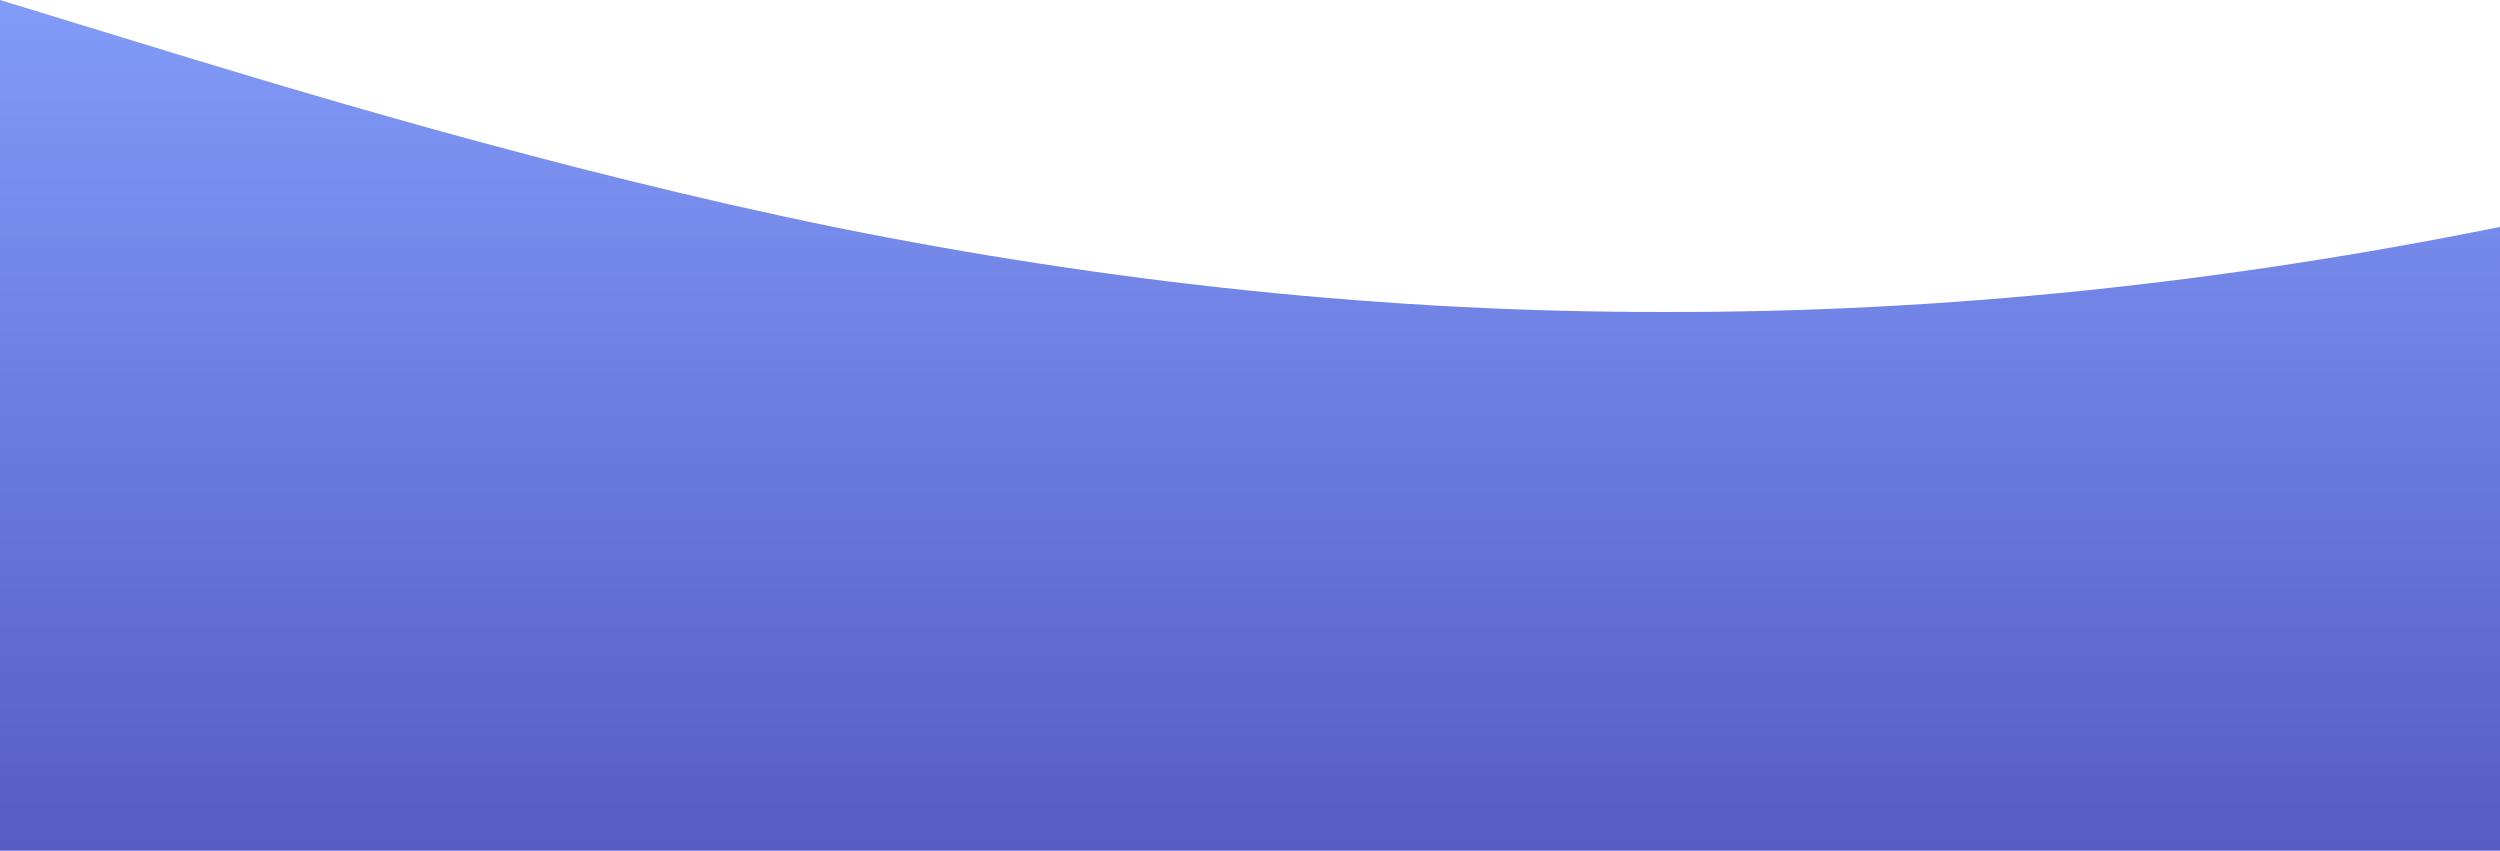<?xml version="1.0" standalone="no"?>
<svg xmlns:xlink="http://www.w3.org/1999/xlink" id="wave" style="transform:rotate(180deg); transition: 0.3s" viewBox="0 0 1440 490" version="1.1" xmlns="http://www.w3.org/2000/svg"><defs><linearGradient id="sw-gradient-0" x1="0" x2="0" y1="1" y2="0"><stop stop-color="rgba(85, 92, 196, 1)" offset="0%"/><stop stop-color="rgba(130, 155, 248, 1)" offset="100%"/></linearGradient></defs><path style="transform:translate(0, 0px); opacity:1" fill="url(#sw-gradient-0)" d="M0,0L80,24.5C160,49,320,98,480,130.7C640,163,800,180,960,179.7C1120,180,1280,163,1440,130.7C1600,98,1760,49,1920,81.7C2080,114,2240,229,2400,261.3C2560,294,2720,245,2880,261.3C3040,278,3200,359,3360,334.8C3520,310,3680,180,3840,114.3C4000,49,4160,49,4320,40.8C4480,33,4640,16,4800,32.7C4960,49,5120,98,5280,106.2C5440,114,5600,82,5760,106.2C5920,131,6080,212,6240,212.3C6400,212,6560,131,6720,98C6880,65,7040,82,7200,147C7360,212,7520,327,7680,310.3C7840,294,8000,147,8160,114.3C8320,82,8480,163,8640,163.3C8800,163,8960,82,9120,73.5C9280,65,9440,131,9600,204.2C9760,278,9920,359,10080,334.8C10240,310,10400,180,10560,171.5C10720,163,10880,278,11040,318.5C11200,359,11360,327,11440,310.3L11520,294L11520,490L11440,490C11360,490,11200,490,11040,490C10880,490,10720,490,10560,490C10400,490,10240,490,10080,490C9920,490,9760,490,9600,490C9440,490,9280,490,9120,490C8960,490,8800,490,8640,490C8480,490,8320,490,8160,490C8000,490,7840,490,7680,490C7520,490,7360,490,7200,490C7040,490,6880,490,6720,490C6560,490,6400,490,6240,490C6080,490,5920,490,5760,490C5600,490,5440,490,5280,490C5120,490,4960,490,4800,490C4640,490,4480,490,4320,490C4160,490,4000,490,3840,490C3680,490,3520,490,3360,490C3200,490,3040,490,2880,490C2720,490,2560,490,2400,490C2240,490,2080,490,1920,490C1760,490,1600,490,1440,490C1280,490,1120,490,960,490C800,490,640,490,480,490C320,490,160,490,80,490L0,490Z"/></svg>
